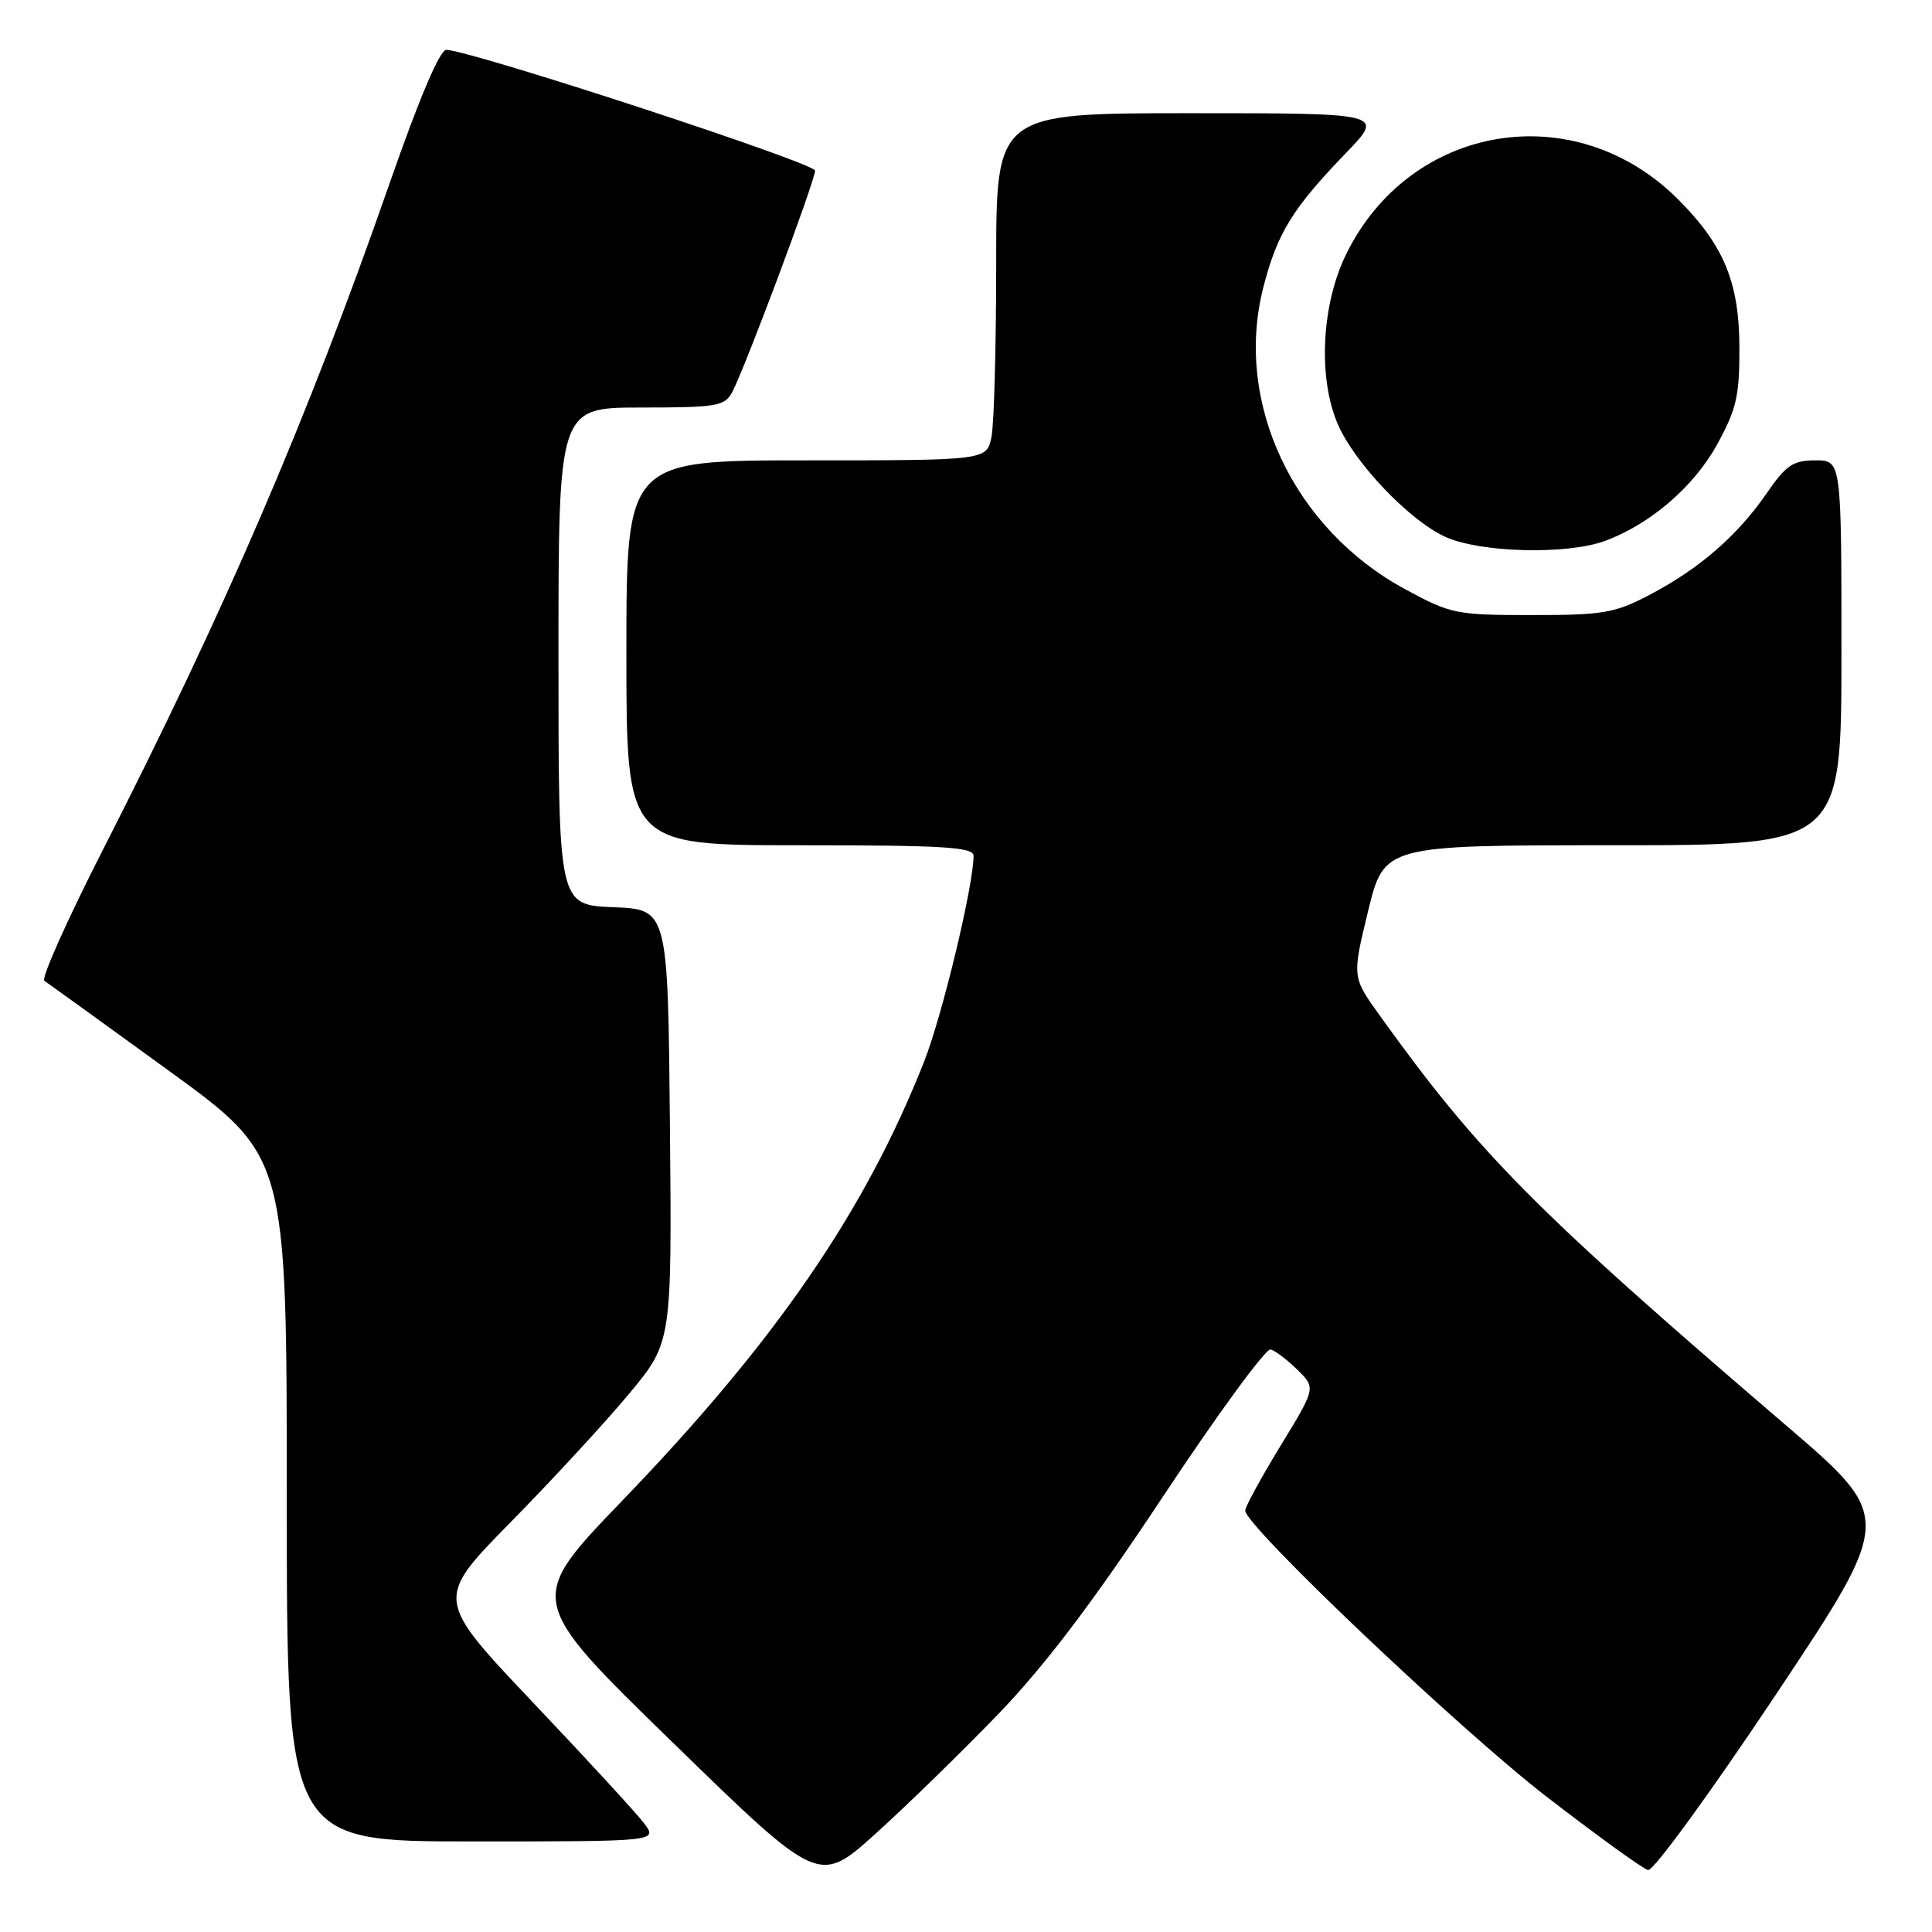 <?xml version="1.0" encoding="UTF-8" standalone="no"?>
<!DOCTYPE svg PUBLIC "-//W3C//DTD SVG 1.1//EN" "http://www.w3.org/Graphics/SVG/1.1/DTD/svg11.dtd" >
<svg xmlns="http://www.w3.org/2000/svg" xmlns:xlink="http://www.w3.org/1999/xlink" version="1.1" viewBox="0 0 256 256">
 <g >
 <path fill="currentColor"
d=" M 132.27 227.13 C 138.48 220.68 144.84 212.29 154.12 198.27 C 161.32 187.40 167.73 178.64 168.36 178.81 C 168.99 178.98 170.59 180.20 171.93 181.52 C 174.36 183.91 174.36 183.91 169.68 191.57 C 167.11 195.79 165.00 199.65 165.00 200.16 C 165.00 202.20 193.31 229.08 204.84 238.00 C 211.60 243.22 217.69 247.63 218.38 247.79 C 219.07 247.95 226.67 237.51 235.28 224.59 C 250.93 201.11 250.93 201.11 236.72 188.92 C 203.34 160.32 195.95 152.86 182.76 134.47 C 179.16 129.45 179.16 129.45 181.28 120.72 C 183.41 112.00 183.41 112.00 213.70 112.00 C 244.00 112.00 244.00 112.00 244.00 86.50 C 244.00 61.00 244.00 61.00 240.55 61.00 C 237.60 61.00 236.66 61.63 234.11 65.34 C 230.25 70.94 225.24 75.31 218.71 78.75 C 213.99 81.24 212.52 81.50 203.00 81.50 C 192.94 81.50 192.24 81.36 186.18 78.07 C 171.36 70.04 163.50 53.31 167.39 38.11 C 169.24 30.89 171.24 27.64 178.37 20.25 C 183.43 15.00 183.43 15.00 157.72 15.00 C 132.00 15.00 132.00 15.00 132.00 34.87 C 132.00 45.81 131.72 56.16 131.38 57.87 C 130.75 61.00 130.75 61.00 106.88 61.00 C 83.00 61.00 83.00 61.00 83.00 86.50 C 83.00 112.00 83.00 112.00 106.00 112.00 C 125.07 112.00 129.00 112.24 129.00 113.40 C 129.00 117.30 124.88 134.46 122.49 140.56 C 114.67 160.45 102.81 177.72 82.41 198.89 C 69.76 212.03 69.76 212.03 89.13 230.88 C 108.50 249.74 108.50 249.74 116.00 242.99 C 120.12 239.27 127.44 232.14 132.27 227.13 Z  M 85.33 241.58 C 84.33 240.25 77.68 233.03 70.57 225.53 C 57.65 211.89 57.65 211.89 67.67 201.69 C 73.18 196.09 80.24 188.43 83.36 184.68 C 89.03 177.85 89.03 177.85 88.77 149.18 C 88.50 120.50 88.50 120.50 81.25 120.21 C 74.00 119.91 74.00 119.91 74.00 86.96 C 74.00 54.00 74.00 54.00 84.96 54.00 C 94.97 54.00 96.02 53.82 97.02 51.96 C 98.68 48.86 108.00 23.95 108.00 22.61 C 108.00 21.61 63.09 6.89 59.16 6.60 C 58.30 6.54 55.59 12.90 51.55 24.50 C 40.74 55.50 29.83 80.85 13.56 112.75 C 8.89 121.92 5.43 129.66 5.88 129.96 C 6.33 130.26 13.74 135.61 22.35 141.86 C 38.00 153.22 38.00 153.22 38.00 198.61 C 38.00 244.00 38.00 244.00 62.58 244.00 C 87.17 244.00 87.17 244.00 85.33 241.58 Z  M 212.68 71.67 C 218.65 69.47 224.43 64.51 227.50 58.94 C 230.09 54.24 230.50 52.48 230.48 46.00 C 230.45 37.40 228.41 32.47 222.35 26.41 C 208.67 12.73 186.85 16.35 178.36 33.71 C 175.10 40.37 174.62 50.07 177.26 56.19 C 179.48 61.34 186.73 68.95 191.50 71.13 C 196.13 73.24 207.62 73.54 212.68 71.67 Z "/>
</g>
</svg>